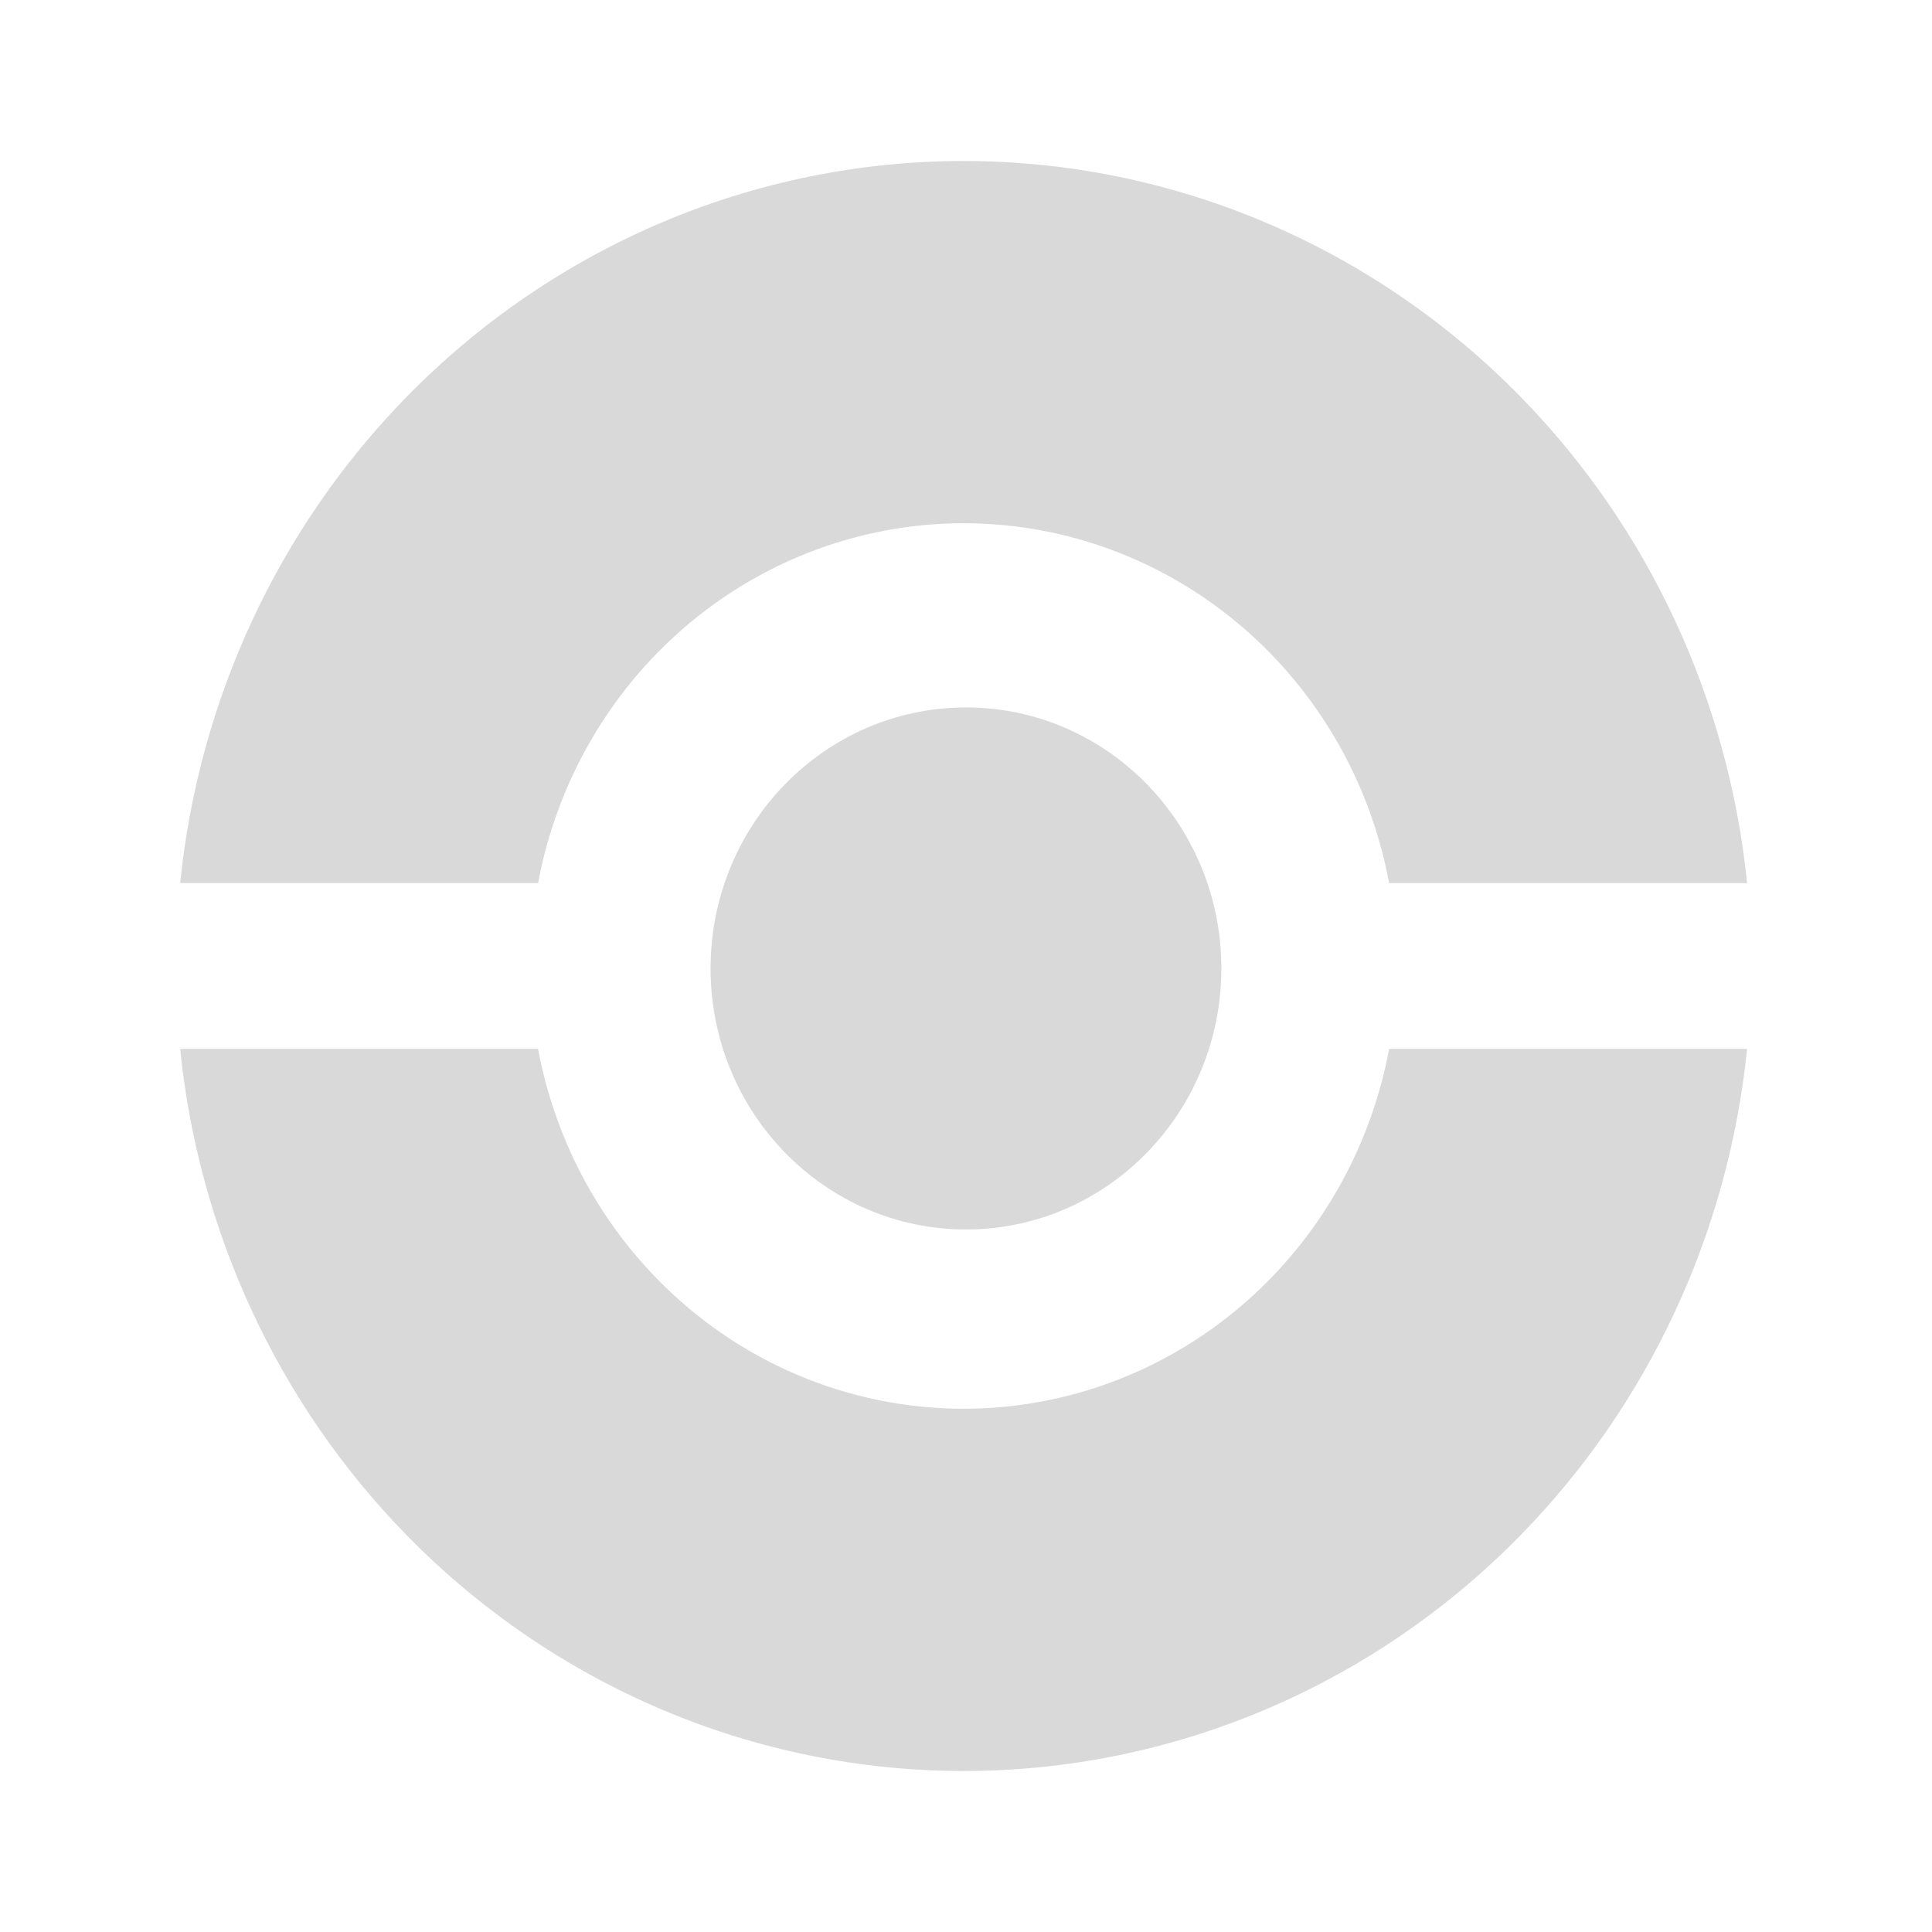 <svg width="24" height="24" viewBox="0 0 24 24" fill="none" xmlns="http://www.w3.org/2000/svg">
<path d="M18.889 4.929C20.485 6.56 21.472 8.696 21.703 10.97H17.256C17.056 9.894 16.544 8.896 15.776 8.111C14.766 7.079 13.398 6.5 11.97 6.5C10.543 6.5 9.174 7.079 8.165 8.111C7.397 8.896 6.885 9.894 6.684 10.97H2.238C2.468 8.696 3.456 6.56 5.052 4.929C6.887 3.054 9.375 2 11.97 2C14.565 2 17.054 3.054 18.889 4.929Z" fill="#D9D9D9"/>
<path d="M2.238 13.03H6.684C6.885 14.106 7.397 15.104 8.165 15.889C9.174 16.921 10.543 17.5 11.97 17.5C13.398 17.5 14.766 16.921 15.776 15.889C16.544 15.104 17.056 14.106 17.256 13.03H21.703C21.472 15.304 20.485 17.44 18.889 19.071C17.054 20.946 14.565 22 11.97 22C9.375 22 6.887 20.946 5.052 19.071C3.456 17.44 2.468 15.304 2.238 13.03Z" fill="#D9D9D9"/>
<path d="M12 15.273C13.752 15.273 15.172 13.821 15.172 12.03C15.172 10.24 13.752 8.788 12 8.788C10.248 8.788 8.827 10.24 8.827 12.03C8.827 13.821 10.248 15.273 12 15.273Z" fill="#D9D9D9"/>
</svg>
